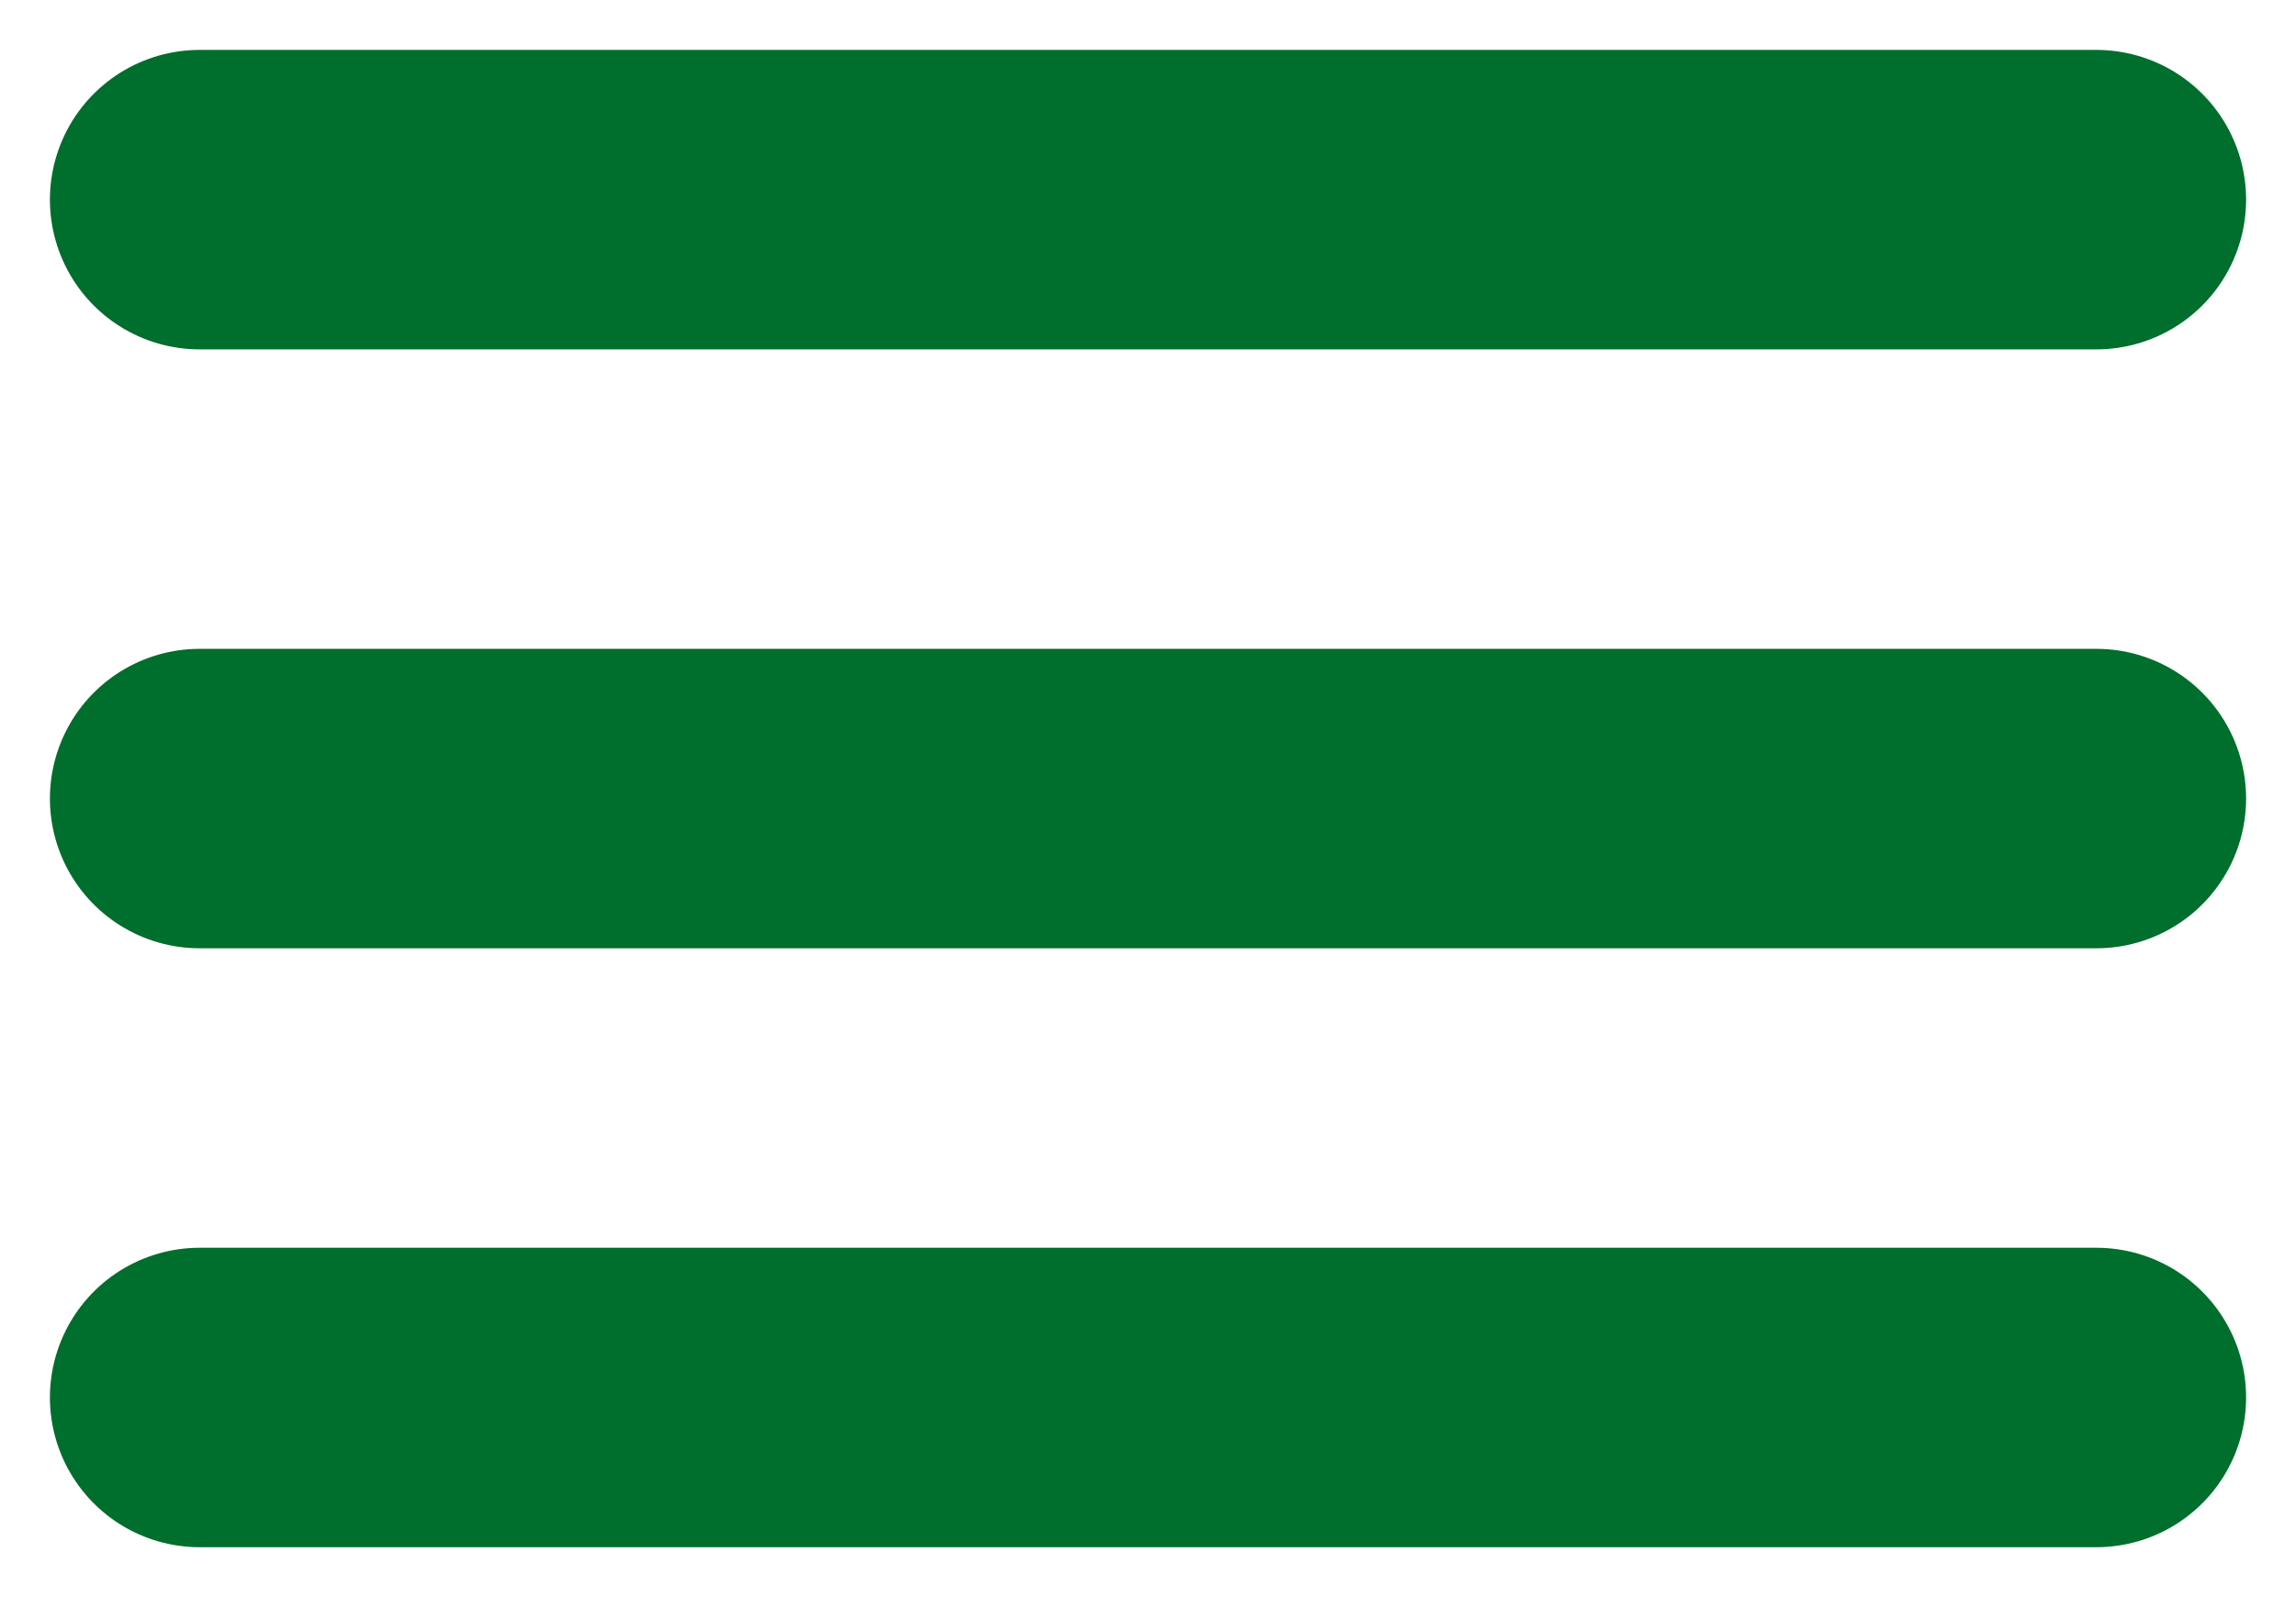<svg width="23" height="16" viewBox="0 0 23 16" fill="none" xmlns="http://www.w3.org/2000/svg">
<path d="M2 2H21" stroke="#006E2C" stroke-width="3" stroke-linecap="round"/>
<path d="M2 8H21" stroke="#006E2C" stroke-width="3" stroke-linecap="round"/>
<path d="M2 14H21" stroke="#006E2C" stroke-width="3" stroke-linecap="round"/>
</svg>
